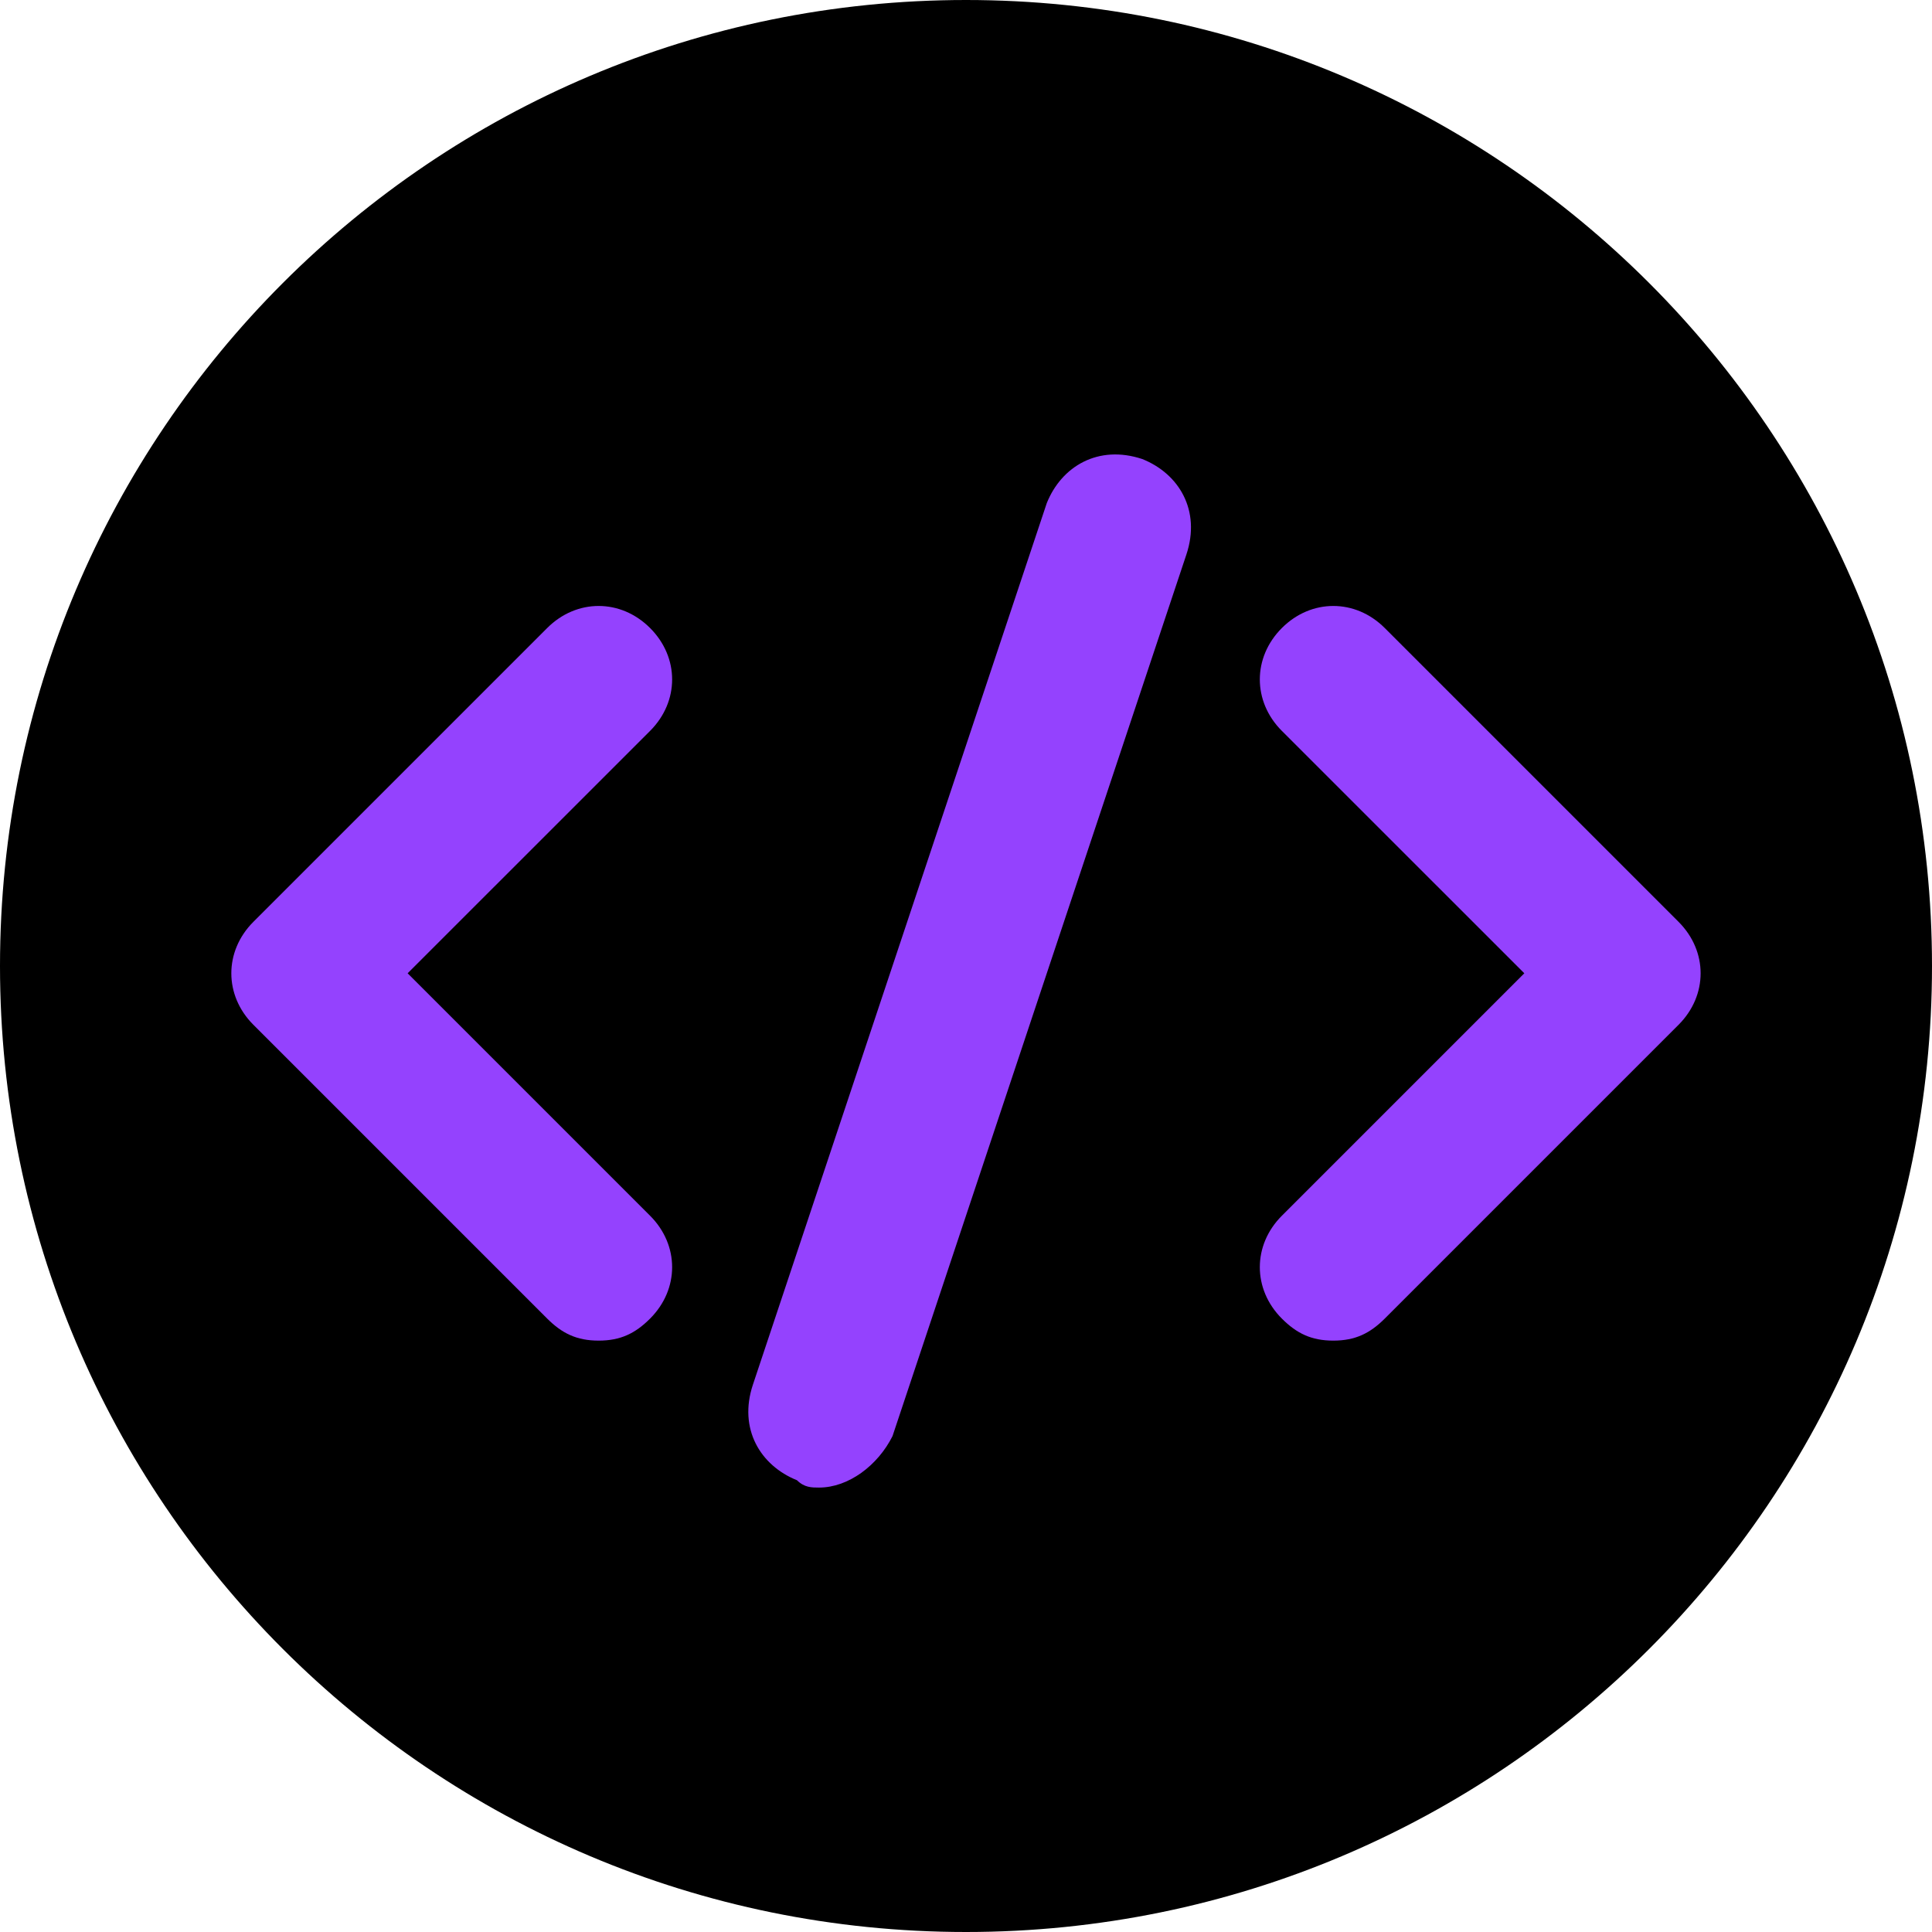 <svg xmlns="http://www.w3.org/2000/svg" xmlns:xlink="http://www.w3.org/1999/xlink" width="192" zoomAndPan="magnify" viewBox="0 0 144 144" height="192" preserveAspectRatio="xMidYMid meet" version="1.0"><defs><clipPath id="d31f218401"><path d="M 72 0 C 32.234 0 0 32.234 0 72 C 0 111.766 32.234 144 72 144 C 111.766 144 144 111.766 144 72 C 144 32.234 111.766 0 72 0 Z M 72 0 " clip-rule="nonzero"/></clipPath><clipPath id="ea0e6003a1"><path d="M 55 33.121 L 89 33.121 L 89 111 L 55 111 Z M 55 33.121 " clip-rule="nonzero"/></clipPath></defs><g clip-path="url(#d31f218401)"><rect x="-14.4" width="172.8" fill="#000000" y="-14.4" height="172.8" fill-opacity="1"/></g><path fill="#9442fe" d="M 44.621 99.922 C 42.977 99.922 41.883 99.375 40.785 98.281 L 18.883 76.379 C 16.695 74.188 16.695 70.902 18.883 68.711 L 40.785 46.809 C 42.977 44.617 46.262 44.617 48.453 46.809 C 50.645 49 50.645 52.285 48.453 54.477 L 30.383 72.543 L 48.453 90.613 C 50.645 92.805 50.645 96.09 48.453 98.281 C 47.359 99.375 46.262 99.922 44.621 99.922 Z M 44.621 99.922 " fill-opacity="1" fill-rule="nonzero"/><path fill="#9442fe" d="M 99.375 99.922 C 97.734 99.922 96.637 99.375 95.543 98.281 C 93.352 96.09 93.352 92.805 95.543 90.613 L 113.613 72.543 L 95.543 54.477 C 93.352 52.285 93.352 49 95.543 46.809 C 97.734 44.617 101.02 44.617 103.211 46.809 L 125.113 68.711 C 127.301 70.902 127.301 74.188 125.113 76.379 L 103.211 98.281 C 102.113 99.375 101.02 99.922 99.375 99.922 Z M 99.375 99.922 " fill-opacity="1" fill-rule="nonzero"/><g clip-path="url(#ea0e6003a1)"><path fill="#9442fe" d="M 61.047 110.875 C 60.5 110.875 59.953 110.875 59.402 110.328 C 56.668 109.23 55.023 106.492 56.117 103.207 L 78.02 37.5 C 79.117 34.762 81.855 33.121 85.141 34.215 C 87.879 35.309 89.52 38.047 88.426 41.332 L 66.523 107.039 C 65.426 109.23 63.238 110.875 61.047 110.875 Z M 61.047 110.875 " fill-opacity="1" fill-rule="nonzero"/></g></svg>